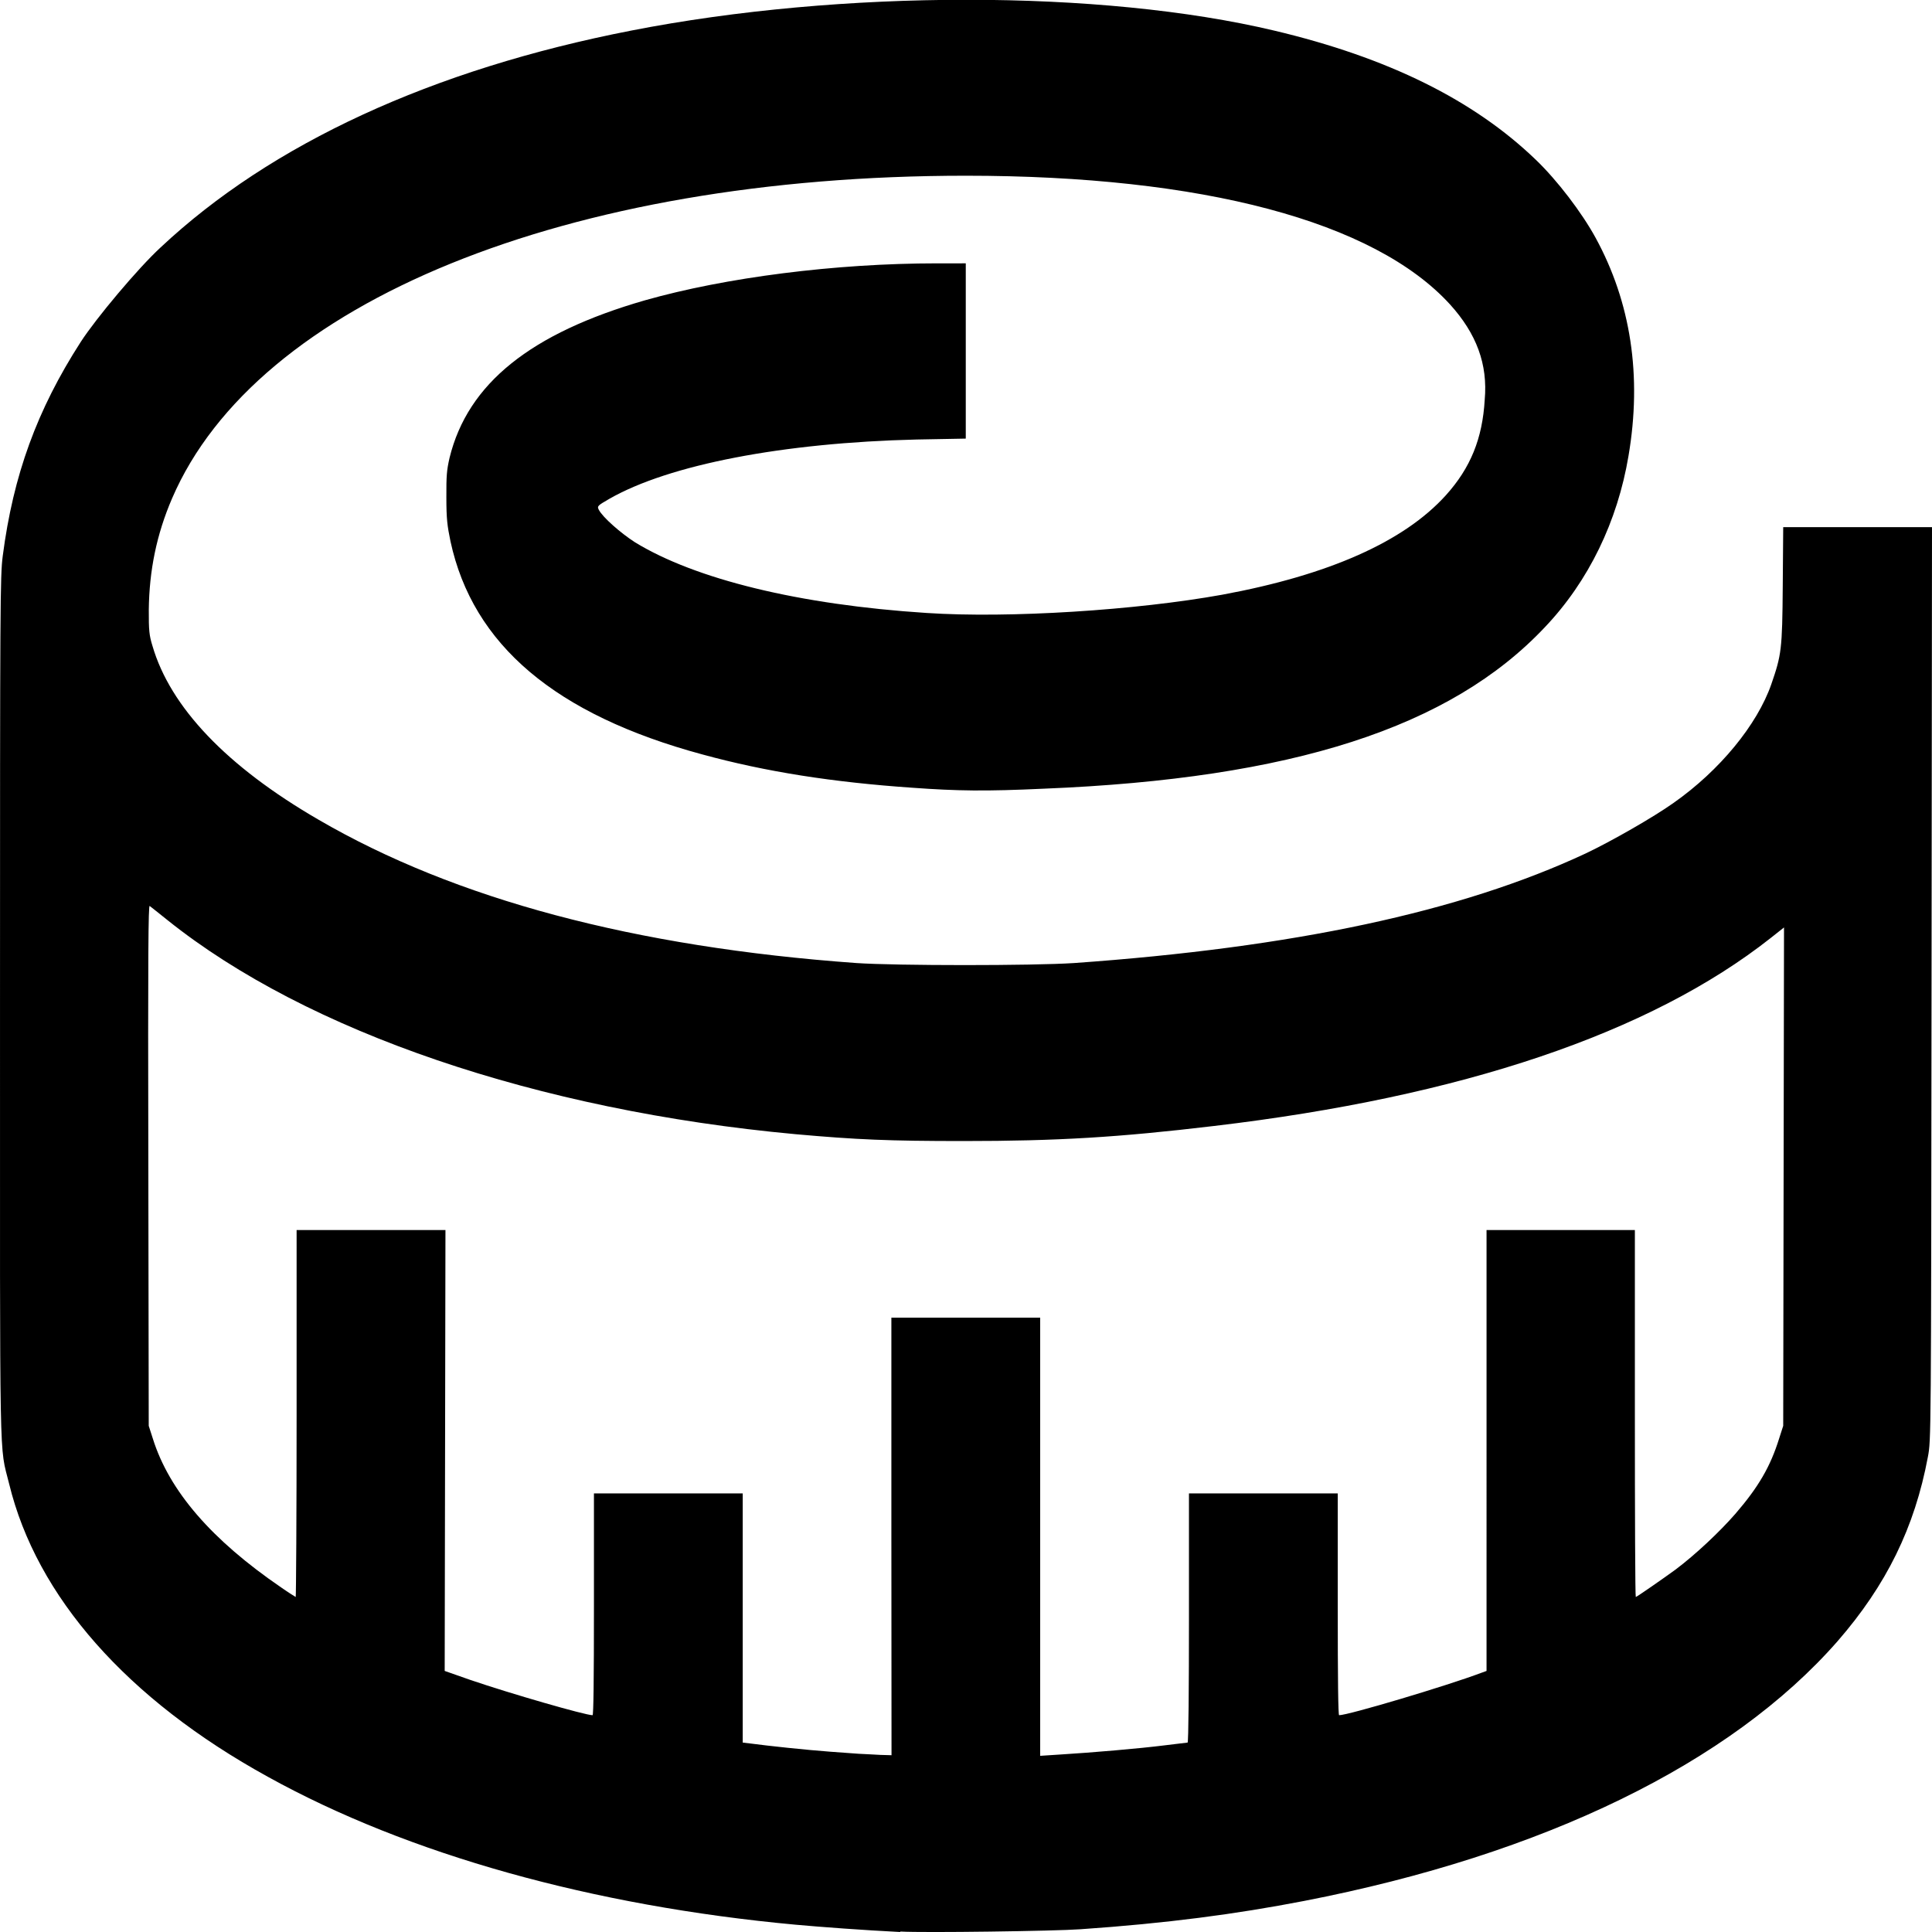 <?xml version="1.0" encoding="UTF-8" standalone="no"?>
<!-- Created with Inkscape (http://www.inkscape.org/) -->

<svg
   width="4.233mm"
   height="4.233mm"
   viewBox="0 0 4.233 4.233"
   version="1.1"
   id="svg5"
   inkscape:version="1.1.1 (3bf5ae0d25, 2021-09-20, custom)"
   sodipodi:docname="measure.svg"
   xmlns:inkscape="http://www.inkscape.org/namespaces/inkscape"
   xmlns:sodipodi="http://sodipodi.sourceforge.net/DTD/sodipodi-0.dtd"
   xmlns="http://www.w3.org/2000/svg"
   xmlns:svg="http://www.w3.org/2000/svg">
  <sodipodi:namedview
     id="namedview7"
     pagecolor="#ffffff"
     bordercolor="#666666"
     borderopacity="1.0"
     inkscape:pageshadow="2"
     inkscape:pageopacity="0.0"
     inkscape:pagecheckerboard="0"
     inkscape:document-units="mm"
     showgrid="false"
     inkscape:zoom="11.901796"
     inkscape:cx="4.7471828"
     inkscape:cy="7.5198737"
     inkscape:window-width="1457"
     inkscape:window-height="1047"
     inkscape:window-x="239"
     inkscape:window-y="56"
     inkscape:window-maximized="0"
     inkscape:current-layer="layer1" />
  <defs
     id="defs2" />
  <g
     inkscape:label="Layer 1"
     inkscape:groupmode="layer"
     id="layer1">
    <path
       style="fill:#000000;stroke-width:0.004"
       d="M 1.972,4.233 C 1.892,4.229 1.798,4.222 1.743,4.217 1.299,4.176 0.894,4.063 0.587,3.893 0.278,3.723 0.08,3.498 0.02,3.251 -0.002,3.162 2.831421e-5,3.247 2.831421e-5,2.206 c 0,-0.89 3.2540427e-4,-0.944 0.006,-0.988 C 0.029,1.041 0.081,0.898 0.177,0.749 0.21,0.698 0.302,0.588 0.352,0.542 0.594,0.315 0.947,0.152 1.383,0.067 c 0.46,-0.09 1.03,-0.09 1.409,8.731e-5 0.249,0.059 0.437,0.152 0.573,0.283 0.047,0.045 0.101,0.116 0.131,0.171 0.077,0.141 0.102,0.302 0.072,0.478 C 3.544,1.142 3.481,1.273 3.385,1.374 3.178,1.594 2.831,1.706 2.287,1.728 2.159,1.734 2.097,1.733 2,1.726 1.825,1.714 1.678,1.691 1.539,1.653 1.217,1.566 1.036,1.413 0.987,1.186 c -0.007,-0.034 -0.009,-0.049 -0.009,-0.096 -2.3947e-4,-0.048 8.1812e-4,-0.06 0.007,-0.087 C 1.025,0.84 1.163,0.73 1.413,0.658 c 0.176,-0.05 0.417,-0.081 0.64,-0.081 l 0.063,-1.455e-5 v 0.192 0.192 l -0.108,0.002 c -0.292,0.007 -0.542,0.055 -0.673,0.13 -0.026,0.015 -0.027,0.016 -0.023,0.024 0.009,0.017 0.048,0.051 0.079,0.071 0.132,0.081 0.36,0.137 0.639,0.155 0.181,0.012 0.46,-0.006 0.648,-0.04 0.233,-0.043 0.398,-0.116 0.49,-0.218 0.054,-0.06 0.08,-0.124 0.085,-0.209 C 3.26,0.798 3.235,0.731 3.177,0.667 3.011,0.485 2.635,0.385 2.116,0.385 1.242,0.385 0.562,0.662 0.377,1.092 c -0.034,0.079 -0.05,0.158 -0.051,0.244 -1.5045e-4,0.045 8.7698e-4,0.056 0.008,0.079 0.039,0.134 0.162,0.264 0.364,0.381 0.299,0.174 0.692,0.279 1.178,0.314 0.087,0.006 0.387,0.006 0.477,4.36e-5 C 2.834,2.076 3.2,1.998 3.474,1.87 3.529,1.844 3.622,1.791 3.667,1.759 3.768,1.688 3.85,1.588 3.881,1.499 c 0.022,-0.064 0.024,-0.075 0.025,-0.216 l 0.001,-0.128 H 4.071 4.233 l -0.001,1 c -0.001,1 -0.001,1 -0.008,1.037 -0.029,0.155 -0.091,0.281 -0.198,0.404 -0.234,0.267 -0.643,0.467 -1.169,0.569 -0.15,0.029 -0.301,0.049 -0.49,0.062 -0.054,0.004 -0.343,0.008 -0.394,0.005 z M 1.953,3.367 V 2.887 H 2.116 2.279 v 0.48 0.48 l 0.046,-0.003 c 0.066,-0.004 0.172,-0.013 0.227,-0.02 0.026,-0.003 0.048,-0.006 0.05,-0.006 0.002,0 0.003,-0.121 0.003,-0.273 V 3.272 h 0.163 0.163 v 0.243 c 0,0.169 0.001,0.243 0.003,0.243 0.02,0 0.235,-0.064 0.312,-0.093 l 0.011,-0.004 V 3.178 2.695 H 3.419 3.582 v 0.402 c 0,0.221 6.808e-4,0.402 0.002,0.402 0.002,0 0.061,-0.041 0.087,-0.06 0.044,-0.033 0.097,-0.083 0.131,-0.122 0.051,-0.059 0.077,-0.104 0.096,-0.165 l 0.009,-0.028 8.791e-4,-0.546 8.803e-4,-0.546 -0.029,0.023 C 3.615,2.264 3.202,2.403 2.66,2.467 2.45,2.492 2.317,2.5 2.111,2.5 1.947,2.5 1.877,2.497 1.743,2.485 1.178,2.433 0.673,2.261 0.367,2.016 0.348,2.001 0.331,1.987 0.328,1.985 c -0.003,-0.003 -0.004,0.101 -0.003,0.568 l 8.7697e-4,0.571 0.009,0.028 c 0.036,0.115 0.129,0.222 0.281,0.326 0.017,0.012 0.032,0.021 0.032,0.021 8.3241e-4,0 0.002,-0.181 0.002,-0.402 V 2.695 H 0.813 0.976 l -8.3943e-4,0.483 -8.3942e-4,0.483 0.057,0.02 c 0.088,0.03 0.251,0.077 0.267,0.077 0.002,0 0.003,-0.073 0.003,-0.243 V 3.272 h 0.163 0.163 v 0.273 0.273 l 0.017,0.002 c 0.037,0.005 0.121,0.014 0.175,0.018 0.031,0.002 0.064,0.005 0.072,0.005 0.008,6.461e-4 0.025,0.001 0.038,0.002 l 0.024,6.723e-4 z"
       id="path836" />
  </g>
</svg>
